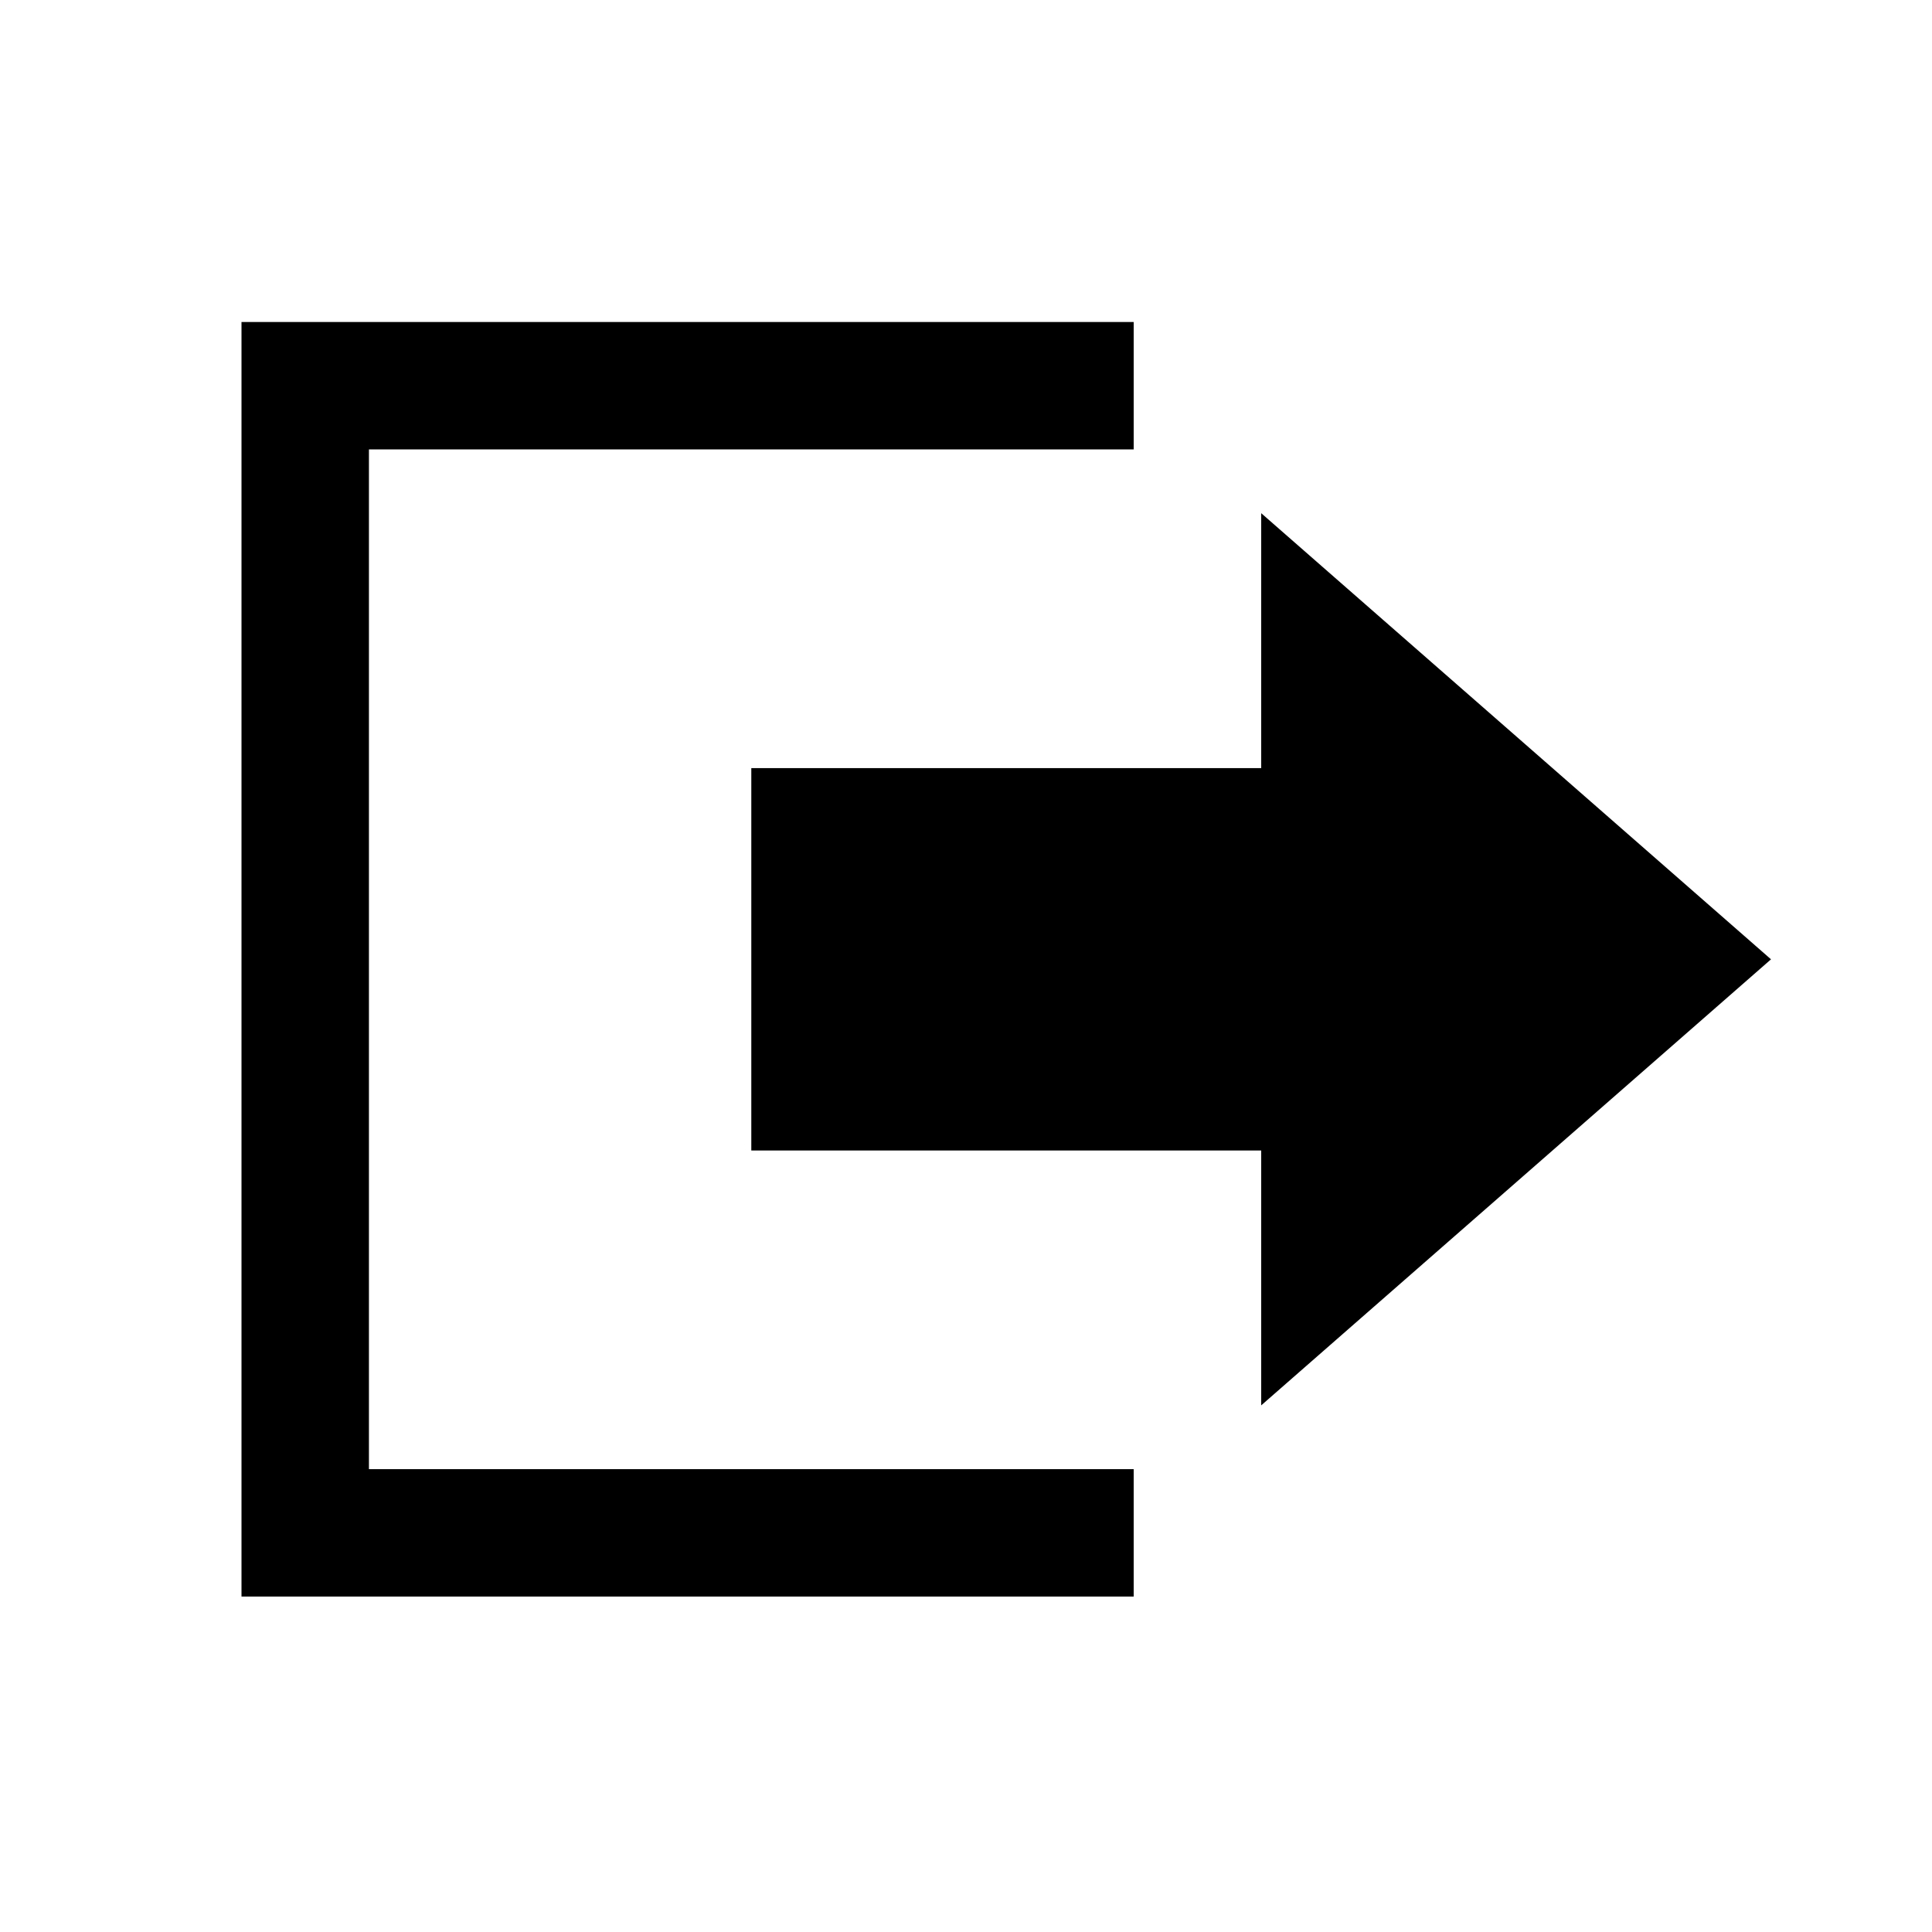 <?xml version="1.0" encoding="UTF-8"?>
<svg width="24px" height="24px" viewBox="0 0 24 24" version="1.1" xmlns="http://www.w3.org/2000/svg" xmlns:xlink="http://www.w3.org/1999/xlink">
    <!-- Generator: Sketch 54.1 (76490) - https://sketchapp.com -->
    <title>Icons/Log Out</title>
    <desc>Created with Sketch.</desc>
    <defs>
        <path d="M15.667,9.542 L15.667,6.375 L22,11.917 L15.667,17.458 L15.667,14.292 L9.333,14.292 L9.333,9.542 L15.667,9.542 Z M3,4 L3,19.833 L14.083,19.833 L14.083,18.25 L4.583,18.25 L4.583,5.583 L14.083,5.583 L14.083,4 L3,4 Z" id="path-1"></path>
    </defs>
    <g id="Icons/Log-Out" stroke="none" stroke-width="1" fill="none" fill-rule="evenodd">
        <mask id="mask-2" fill="white">
            <use xlink:href="#path-1"></use>
        </mask>
        <use id="Log-out" fill="#000000" xlink:href="#path-1"></use>
    </g>
</svg>